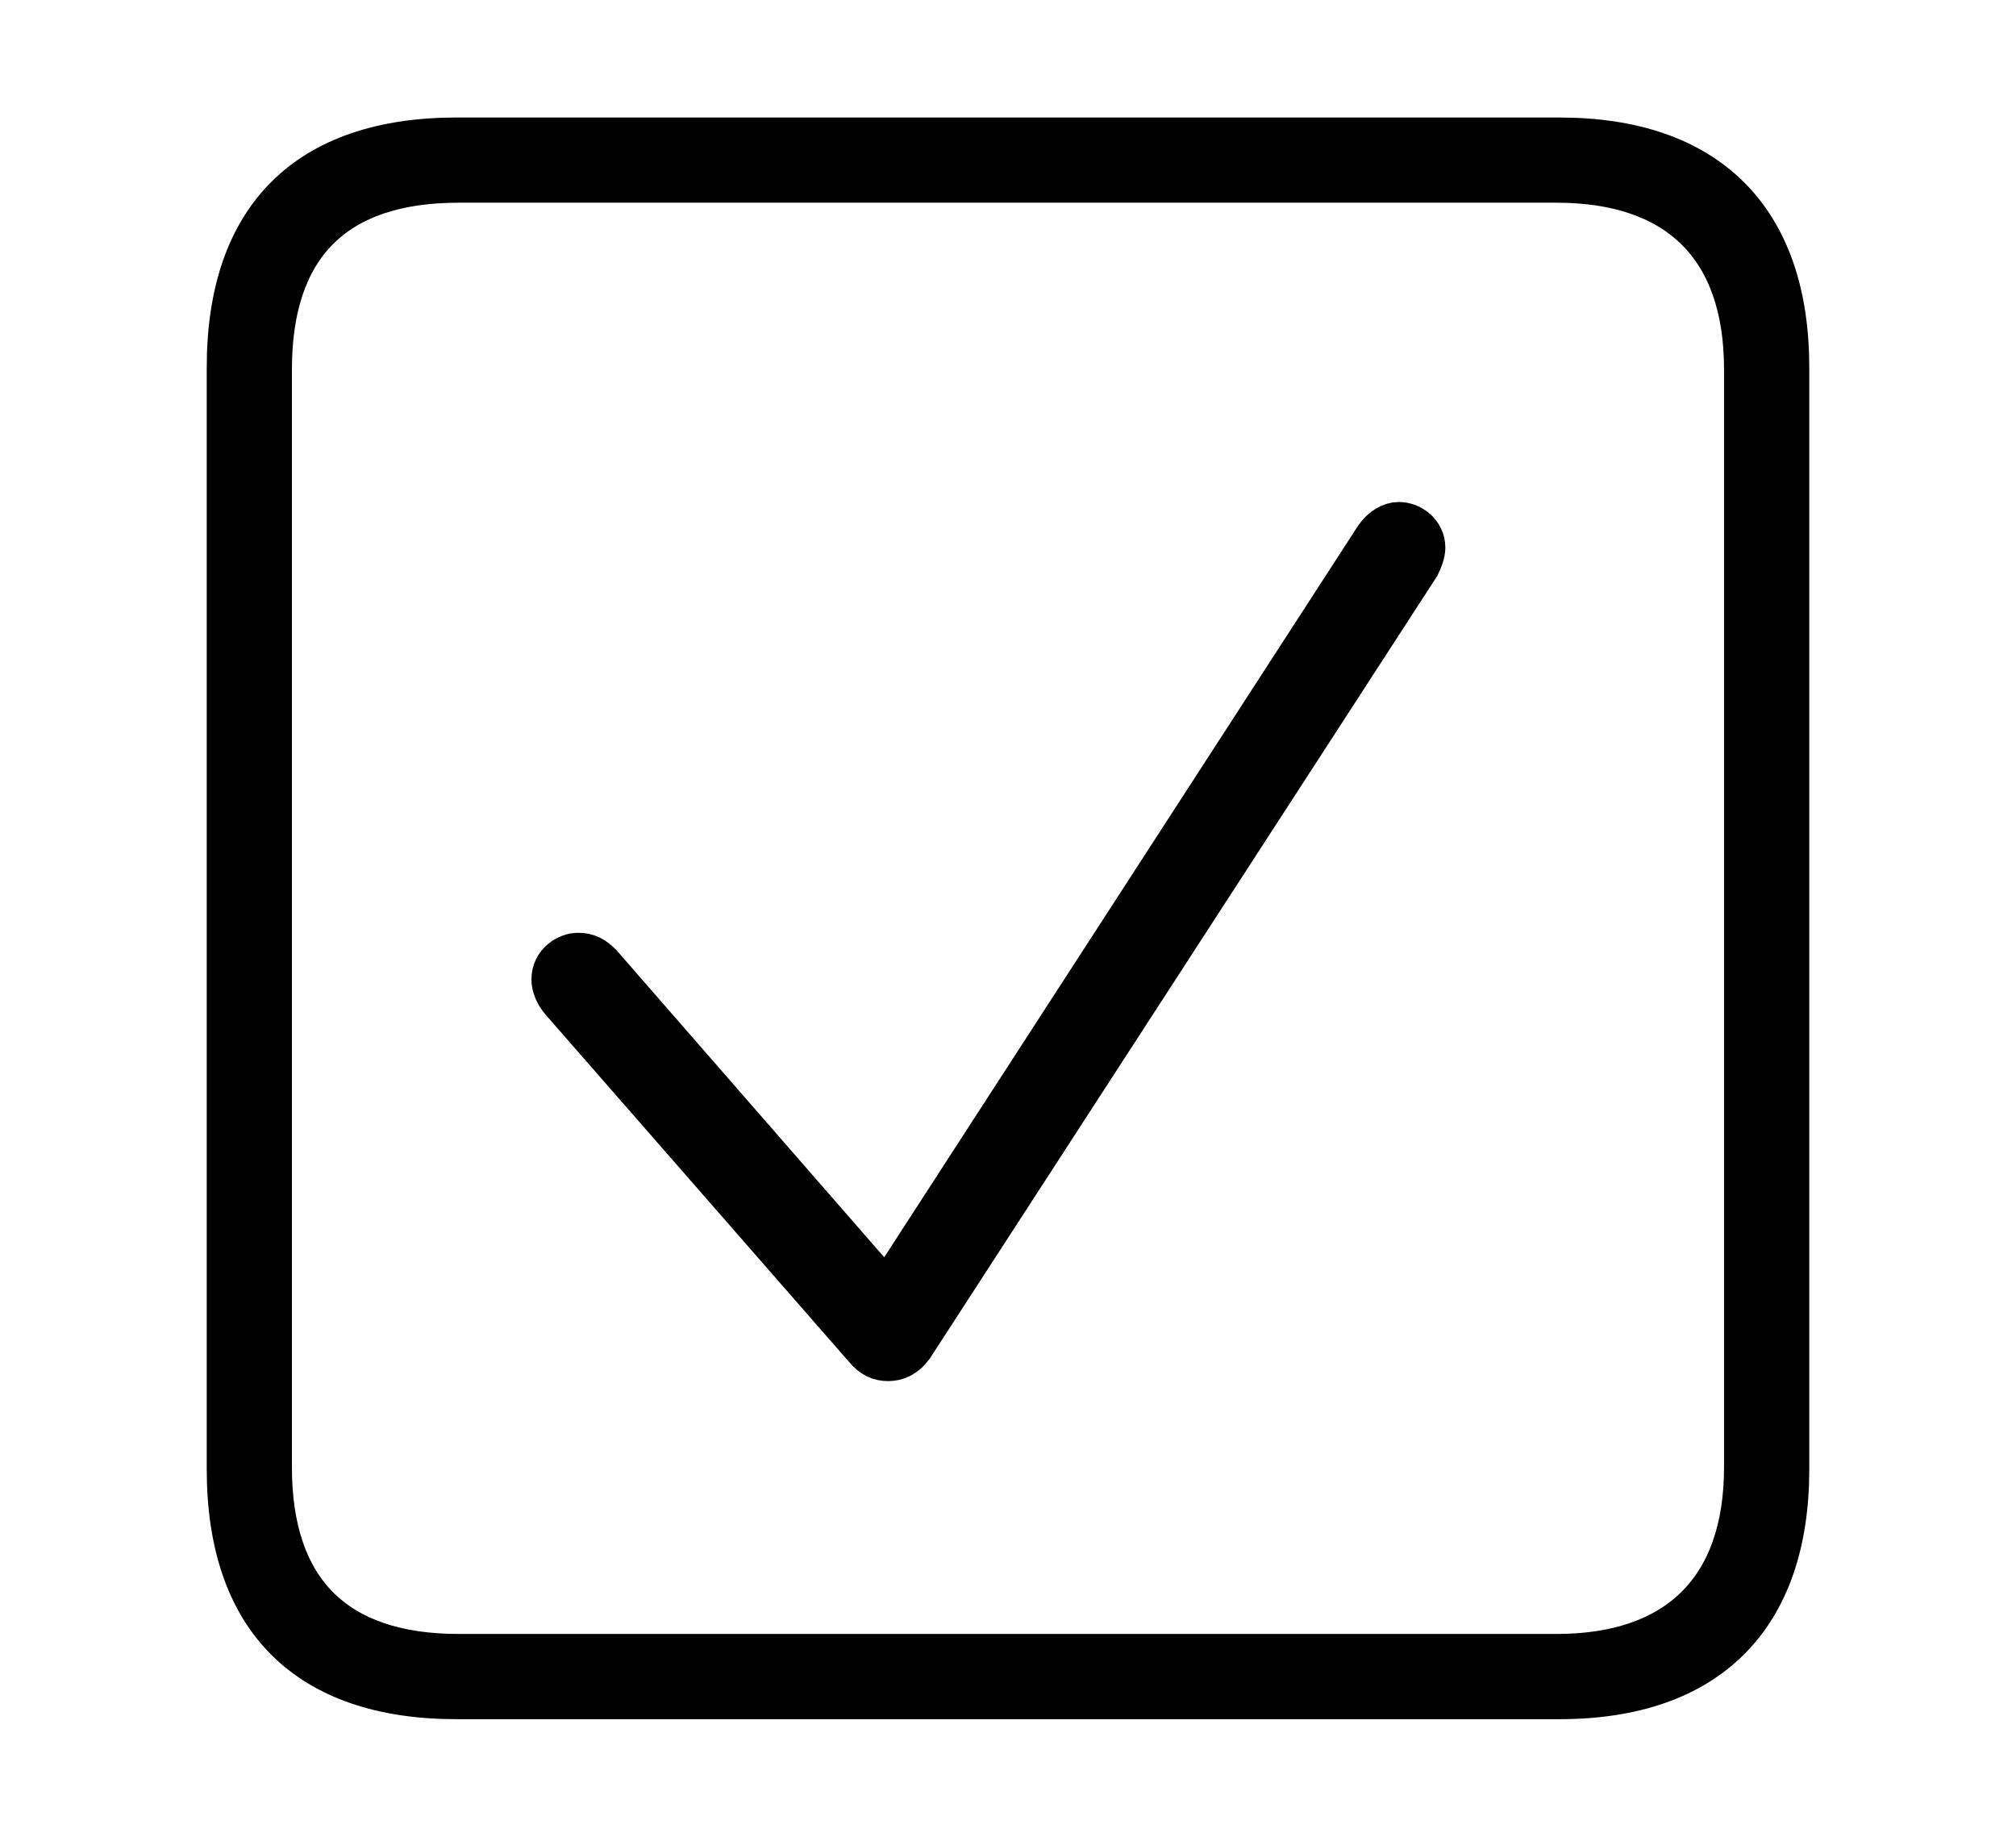 <svg width='48.555px' height='44.236px' direction='ltr' xmlns='http://www.w3.org/2000/svg' version='1.1'>
<g fill-rule='nonzero' transform='scale(1,-1) translate(0,-44.236)'>
<path fill='black' stroke='black' fill-opacity='1.0' stroke-width='1.0' d='
    M 11.0,3.33
    L 37.555,3.33
    C 41.143,3.33 43.076,5.285 43.076,8.852
    L 43.076,35.385
    C 43.076,38.951 41.143,40.906 37.555,40.906
    L 11.0,40.906
    C 7.391,40.906 5.479,38.994 5.479,35.385
    L 5.479,8.852
    C 5.479,5.242 7.391,3.33 11.0,3.33
    Z
    M 11.043,4.383
    C 8.078,4.383 6.531,5.93 6.531,8.895
    L 6.531,35.342
    C 6.531,38.328 8.078,39.854 11.043,39.854
    L 37.49,39.854
    C 40.369,39.854 42.023,38.328 42.023,35.342
    L 42.023,8.895
    C 42.023,5.93 40.369,4.383 37.49,4.383
    Z
    M 21.398,11.473
    C 21.592,11.473 21.807,11.559 21.979,11.795
    L 34.182,30.615
    C 34.246,30.744 34.311,30.916 34.311,31.045
    C 34.311,31.41 33.988,31.646 33.688,31.646
    C 33.494,31.646 33.279,31.518 33.129,31.303
    L 21.355,13.127
    L 14.48,21.012
    C 14.309,21.184 14.158,21.27 13.922,21.27
    C 13.664,21.27 13.299,21.055 13.299,20.646
    C 13.299,20.475 13.385,20.281 13.514,20.131
    L 20.818,11.773
    C 21.012,11.537 21.184,11.473 21.398,11.473
    Z
' />
</g>
</svg>